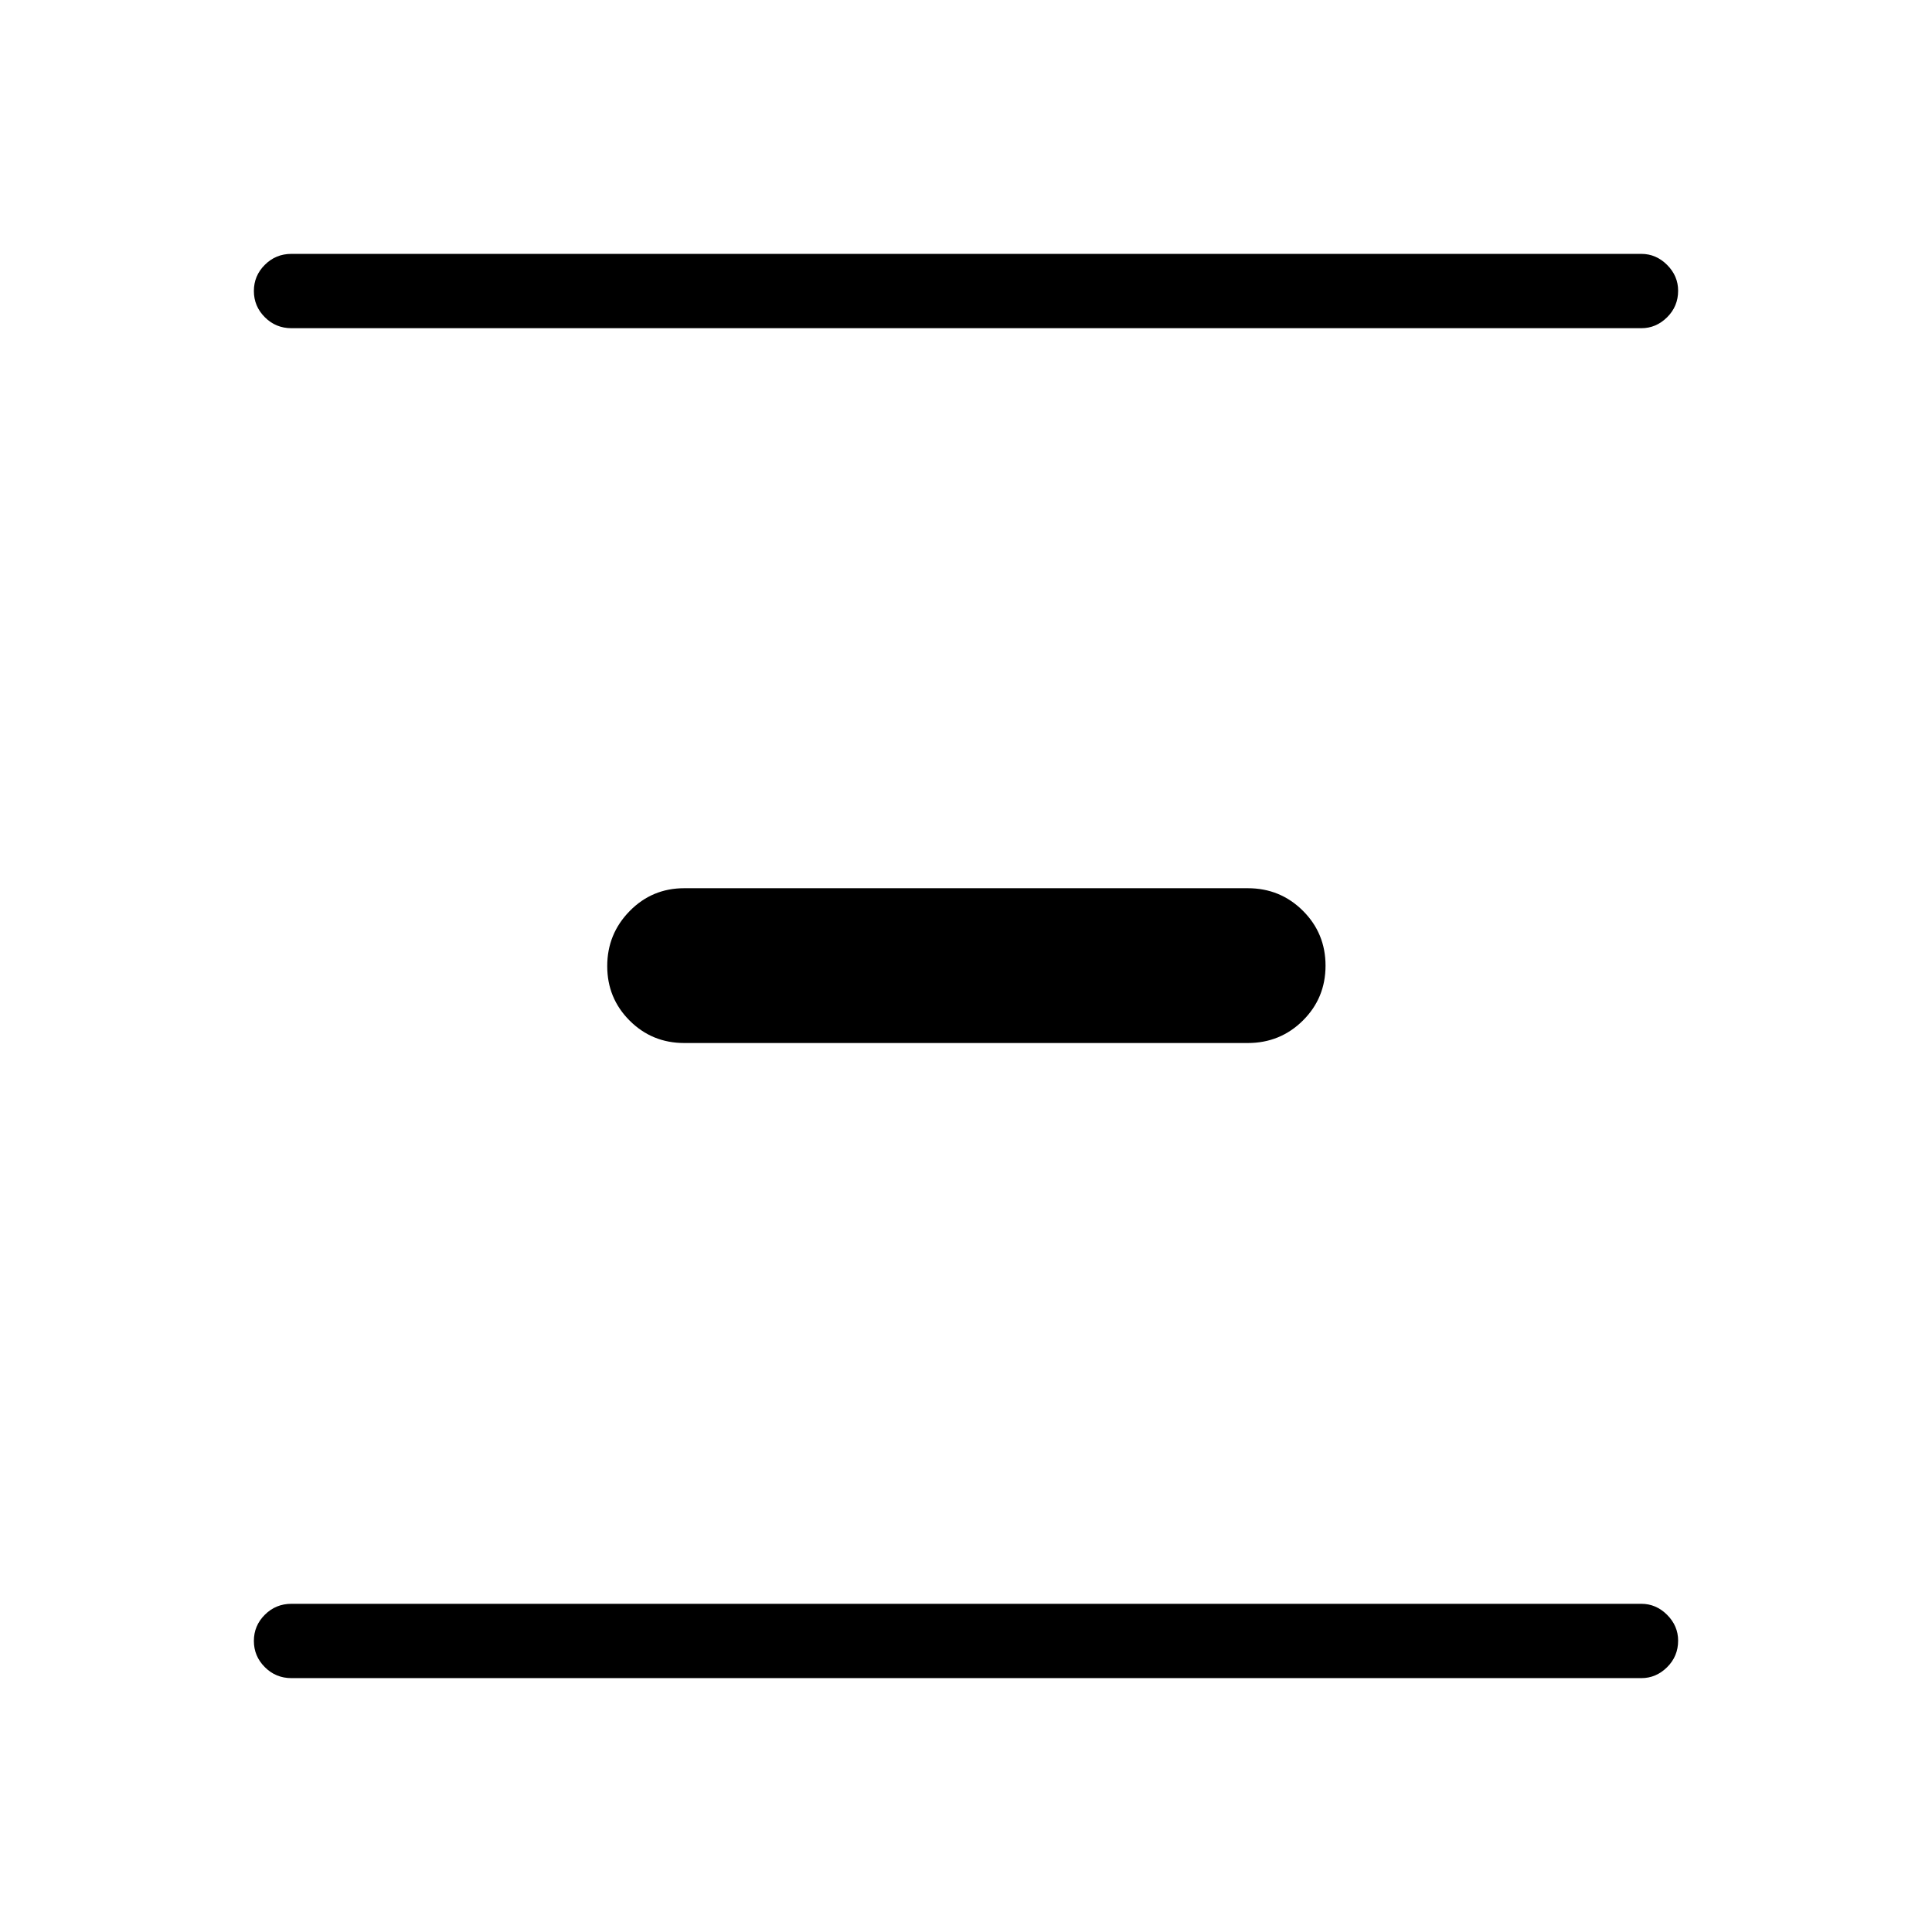 <svg xmlns="http://www.w3.org/2000/svg" height="24" viewBox="0 -960 960 960" width="24"><path d="M144.81-126.15q-7.77 0-13.21-5.45-5.45-5.45-5.45-13.04 0-7.59 5.45-13.01 5.44-5.43 13.21-5.43h670.77q7.32 0 12.8 5.48 5.47 5.48 5.47 12.82 0 7.78-5.47 13.2-5.48 5.43-12.8 5.43H144.81ZM340-441.73q-15.99 0-27.13-11.13-11.14-11.13-11.14-27.09 0-15.97 11.14-27.34 11.14-11.36 27.13-11.36h280q16.15 0 27.4 11.2 11.25 11.21 11.25 27.29T647.4-452.9q-11.25 11.17-27.4 11.17H340ZM144.81-796.92q-7.77 0-13.21-5.45-5.45-5.45-5.45-13.04 0-7.59 5.45-13.01 5.44-5.43 13.21-5.43h670.77q7.32 0 12.8 5.48 5.47 5.48 5.47 12.82 0 7.78-5.47 13.2-5.48 5.43-12.8 5.43H144.81Z"/></svg>